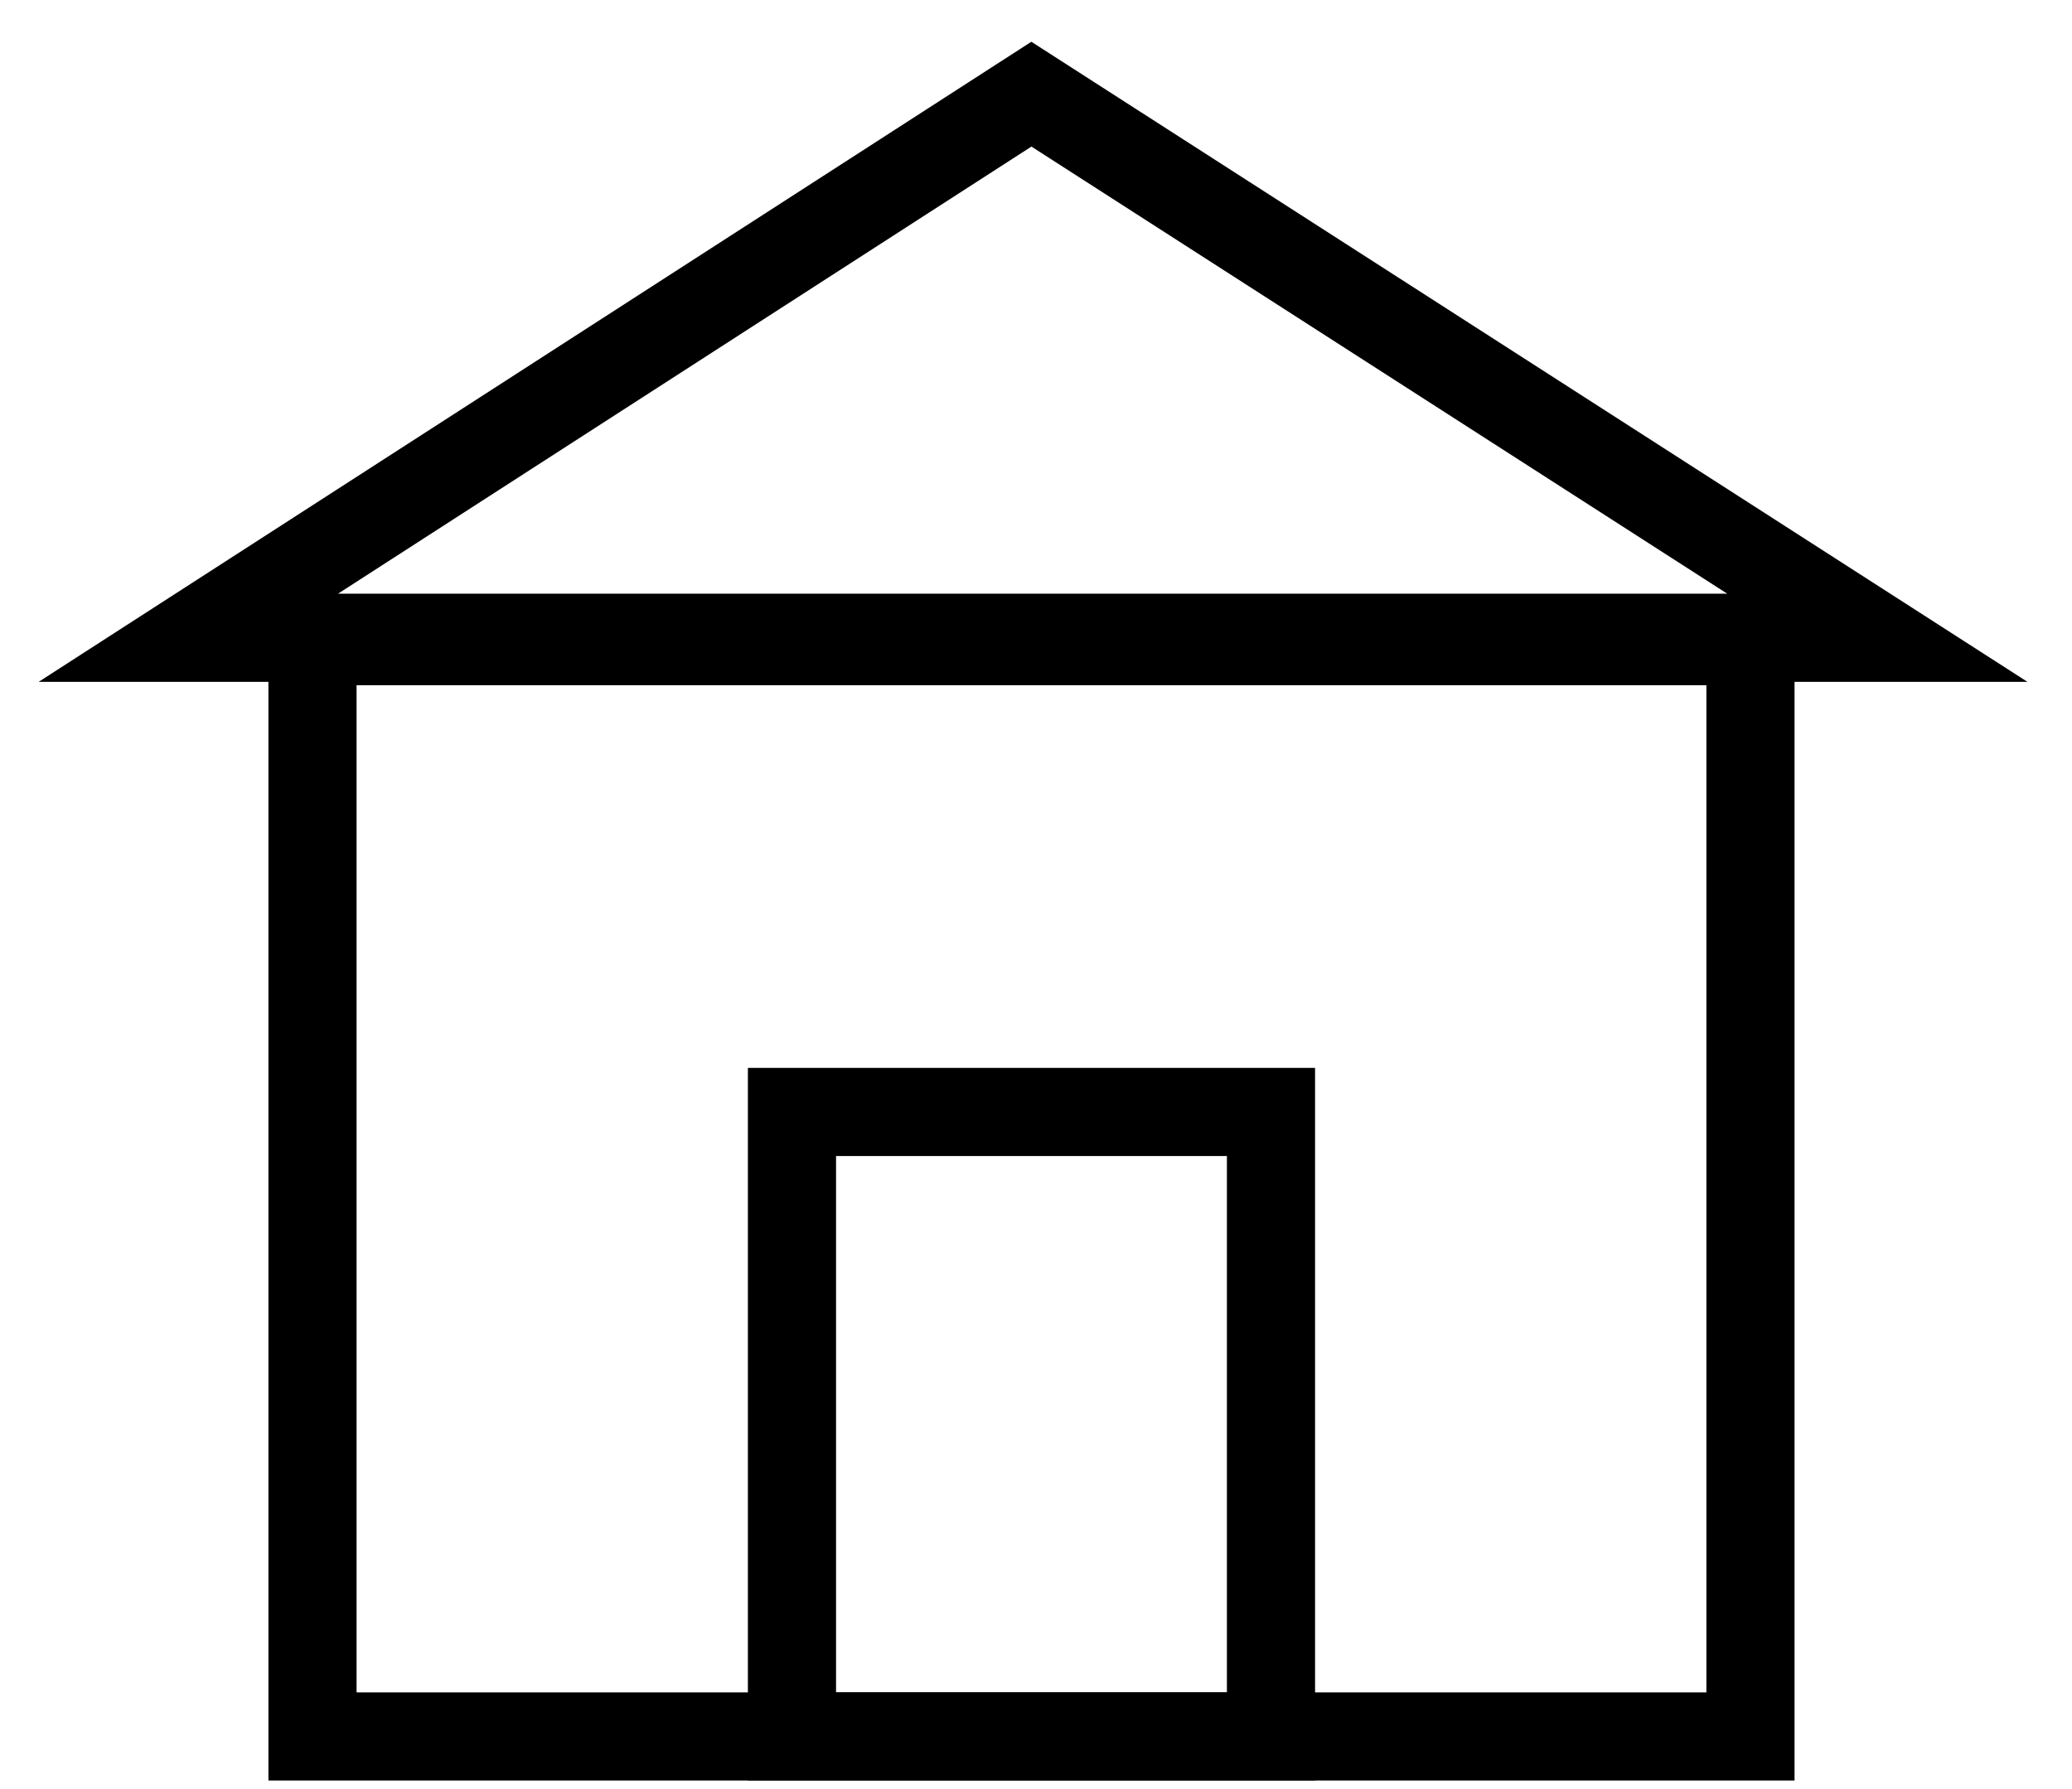 <svg width="22" height="19" viewBox="0 0 22 19" fill="none" xmlns="http://www.w3.org/2000/svg">
<path fill-rule="evenodd" clip-rule="evenodd" d="M18.586 6.809H3.318V18.441H18.586V6.811V6.809ZM2 6.773H19.933L10.951 1L2 6.773Z" stroke="currentColor" stroke-width="0.936"/>
<path fill-rule="evenodd" clip-rule="evenodd" d="M8.409 18.441H13.495V11.809H8.409V18.441Z" stroke="currentColor" stroke-width="0.936"/>
</svg>
